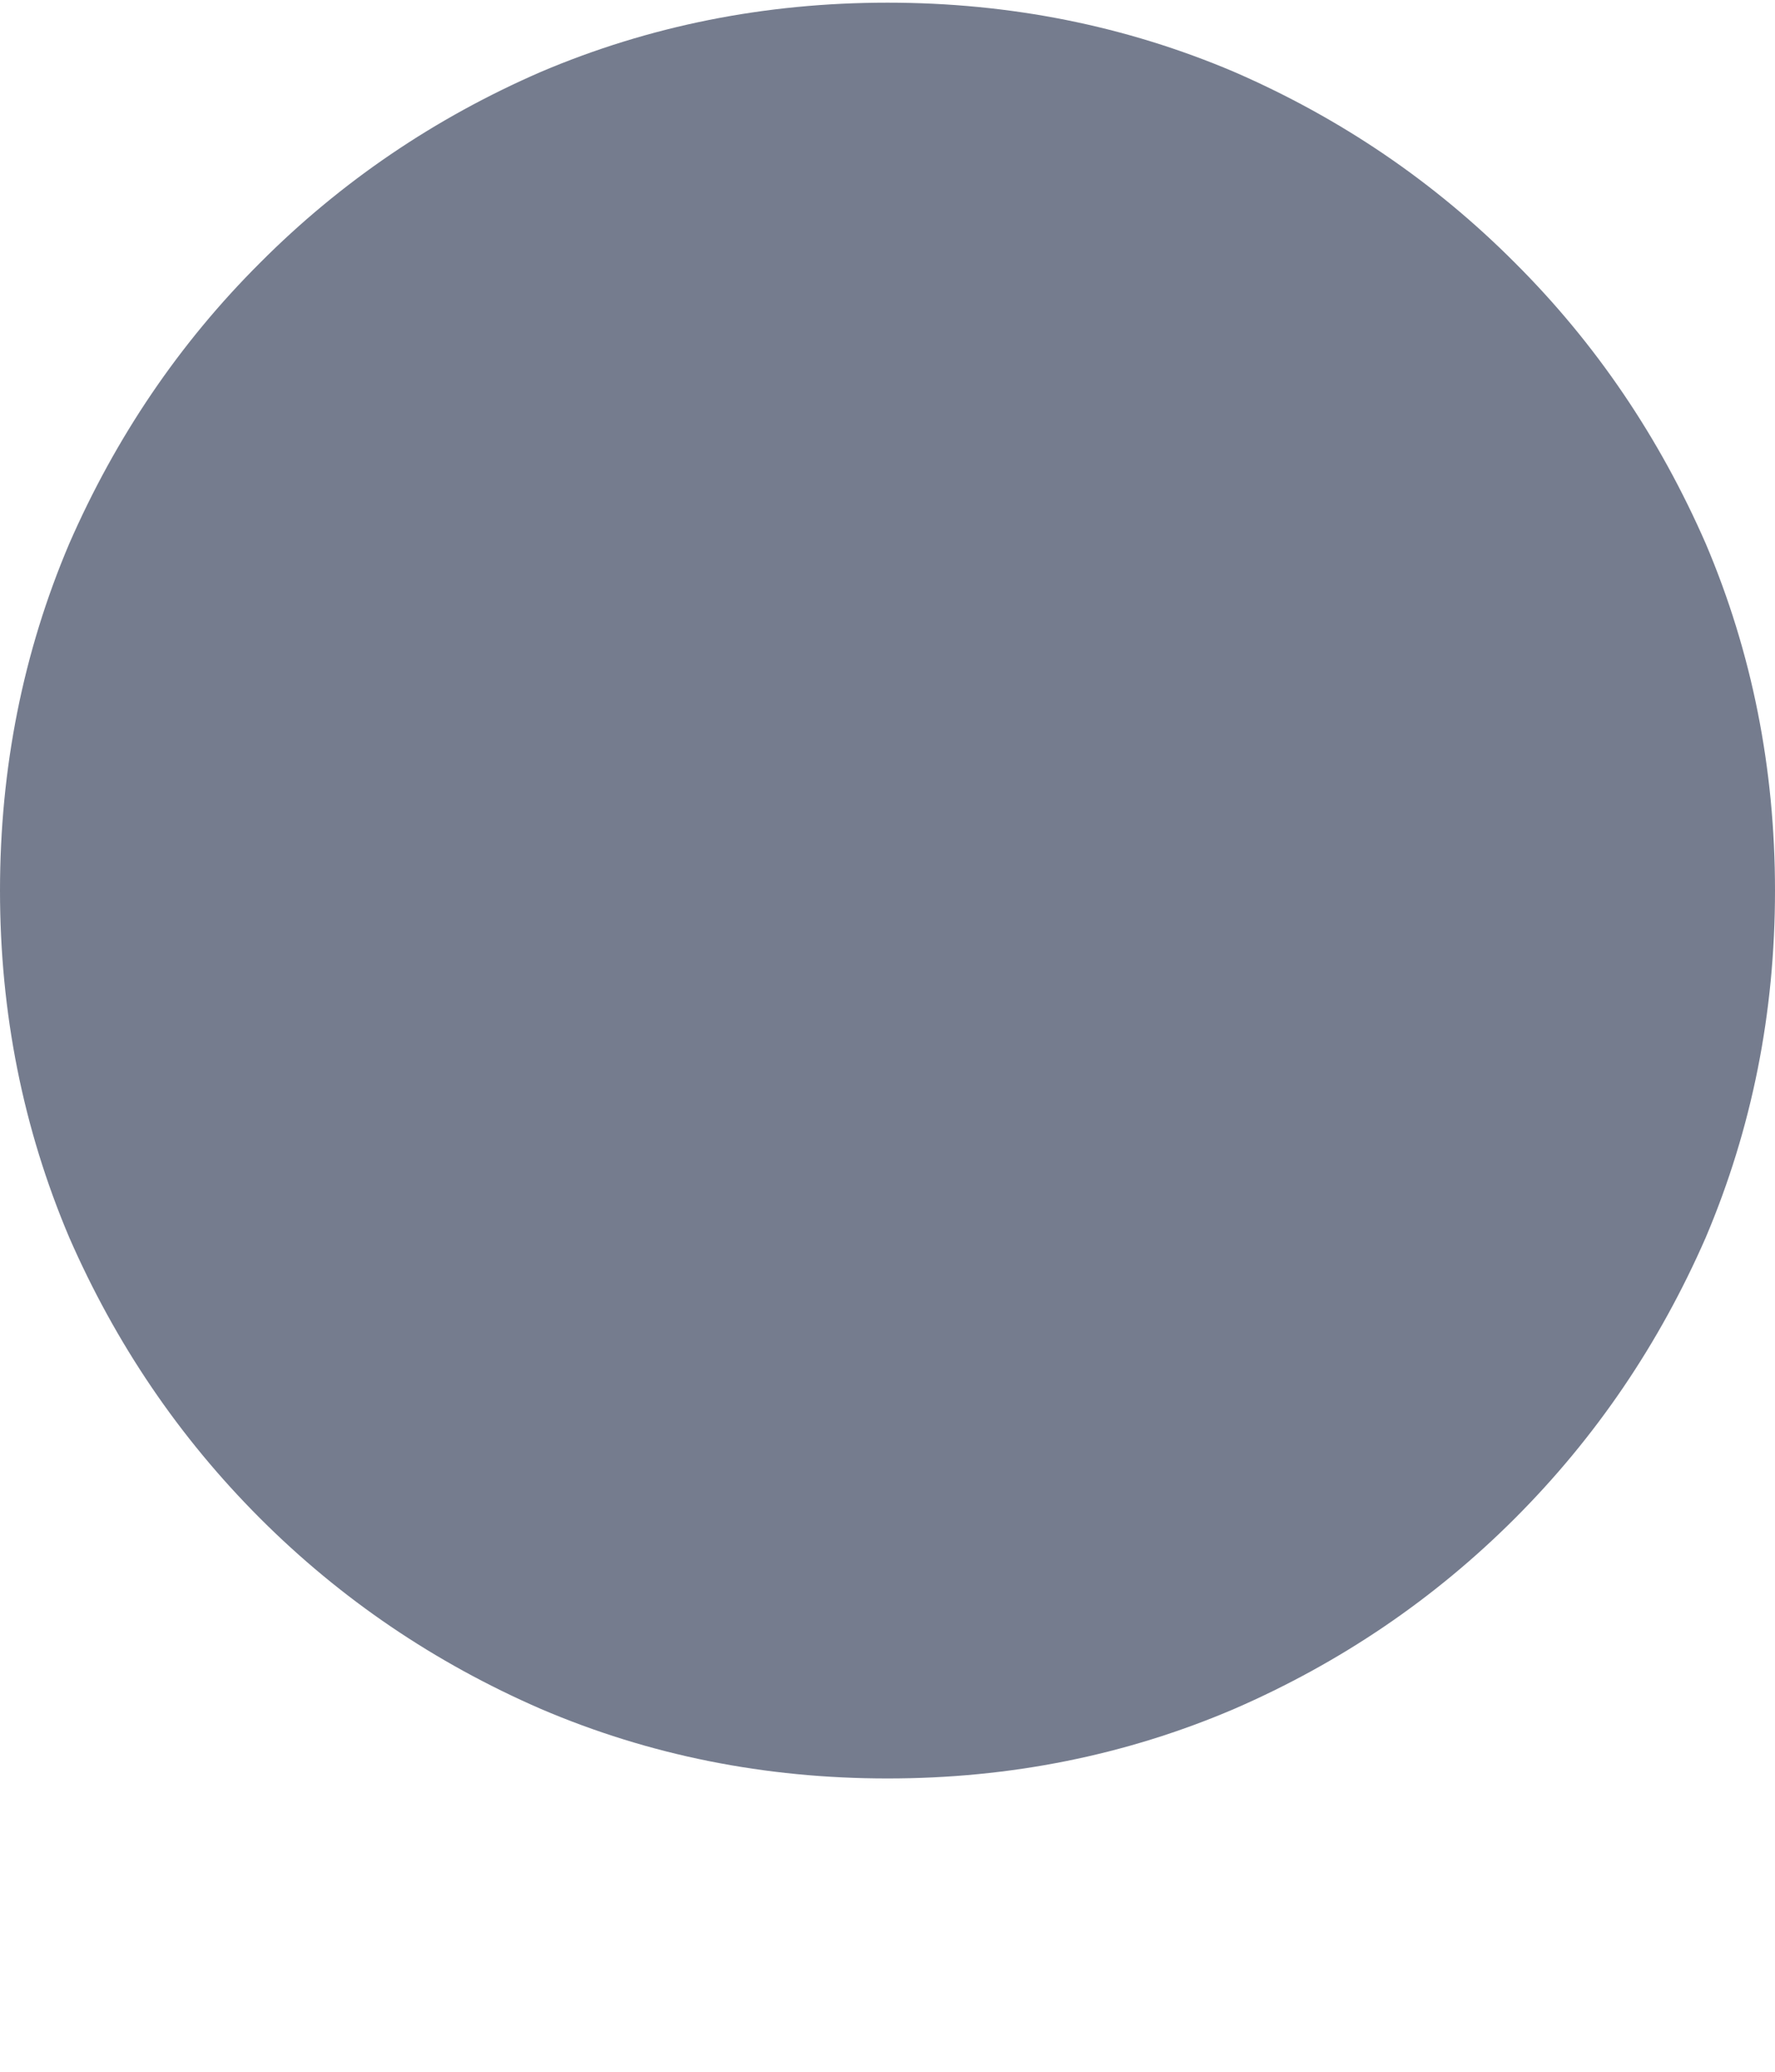<svg width="6" height="7" viewBox="0 0 6 7" fill="none" xmlns="http://www.w3.org/2000/svg">
<path d="M3 6.009C3.414 6.009 3.805 5.931 4.172 5.774C4.531 5.618 4.848 5.403 5.121 5.13C5.395 4.856 5.609 4.54 5.766 4.181C5.922 3.813 6 3.423 6 3.009C6 2.595 5.922 2.204 5.766 1.837C5.609 1.478 5.395 1.161 5.121 0.888C4.848 0.614 4.531 0.399 4.172 0.243C3.805 0.087 3.414 0.009 3 0.009C2.586 0.009 2.195 0.087 1.828 0.243C1.469 0.399 1.152 0.614 0.879 0.888C0.605 1.161 0.391 1.478 0.234 1.837C0.078 2.204 0 2.595 0 3.009C0 3.423 0.078 3.813 0.234 4.181C0.391 4.54 0.605 4.856 0.879 5.13C1.152 5.403 1.469 5.618 1.828 5.774C2.195 5.931 2.586 6.009 3 6.009Z" fill="#757C8E"/>
</svg>
